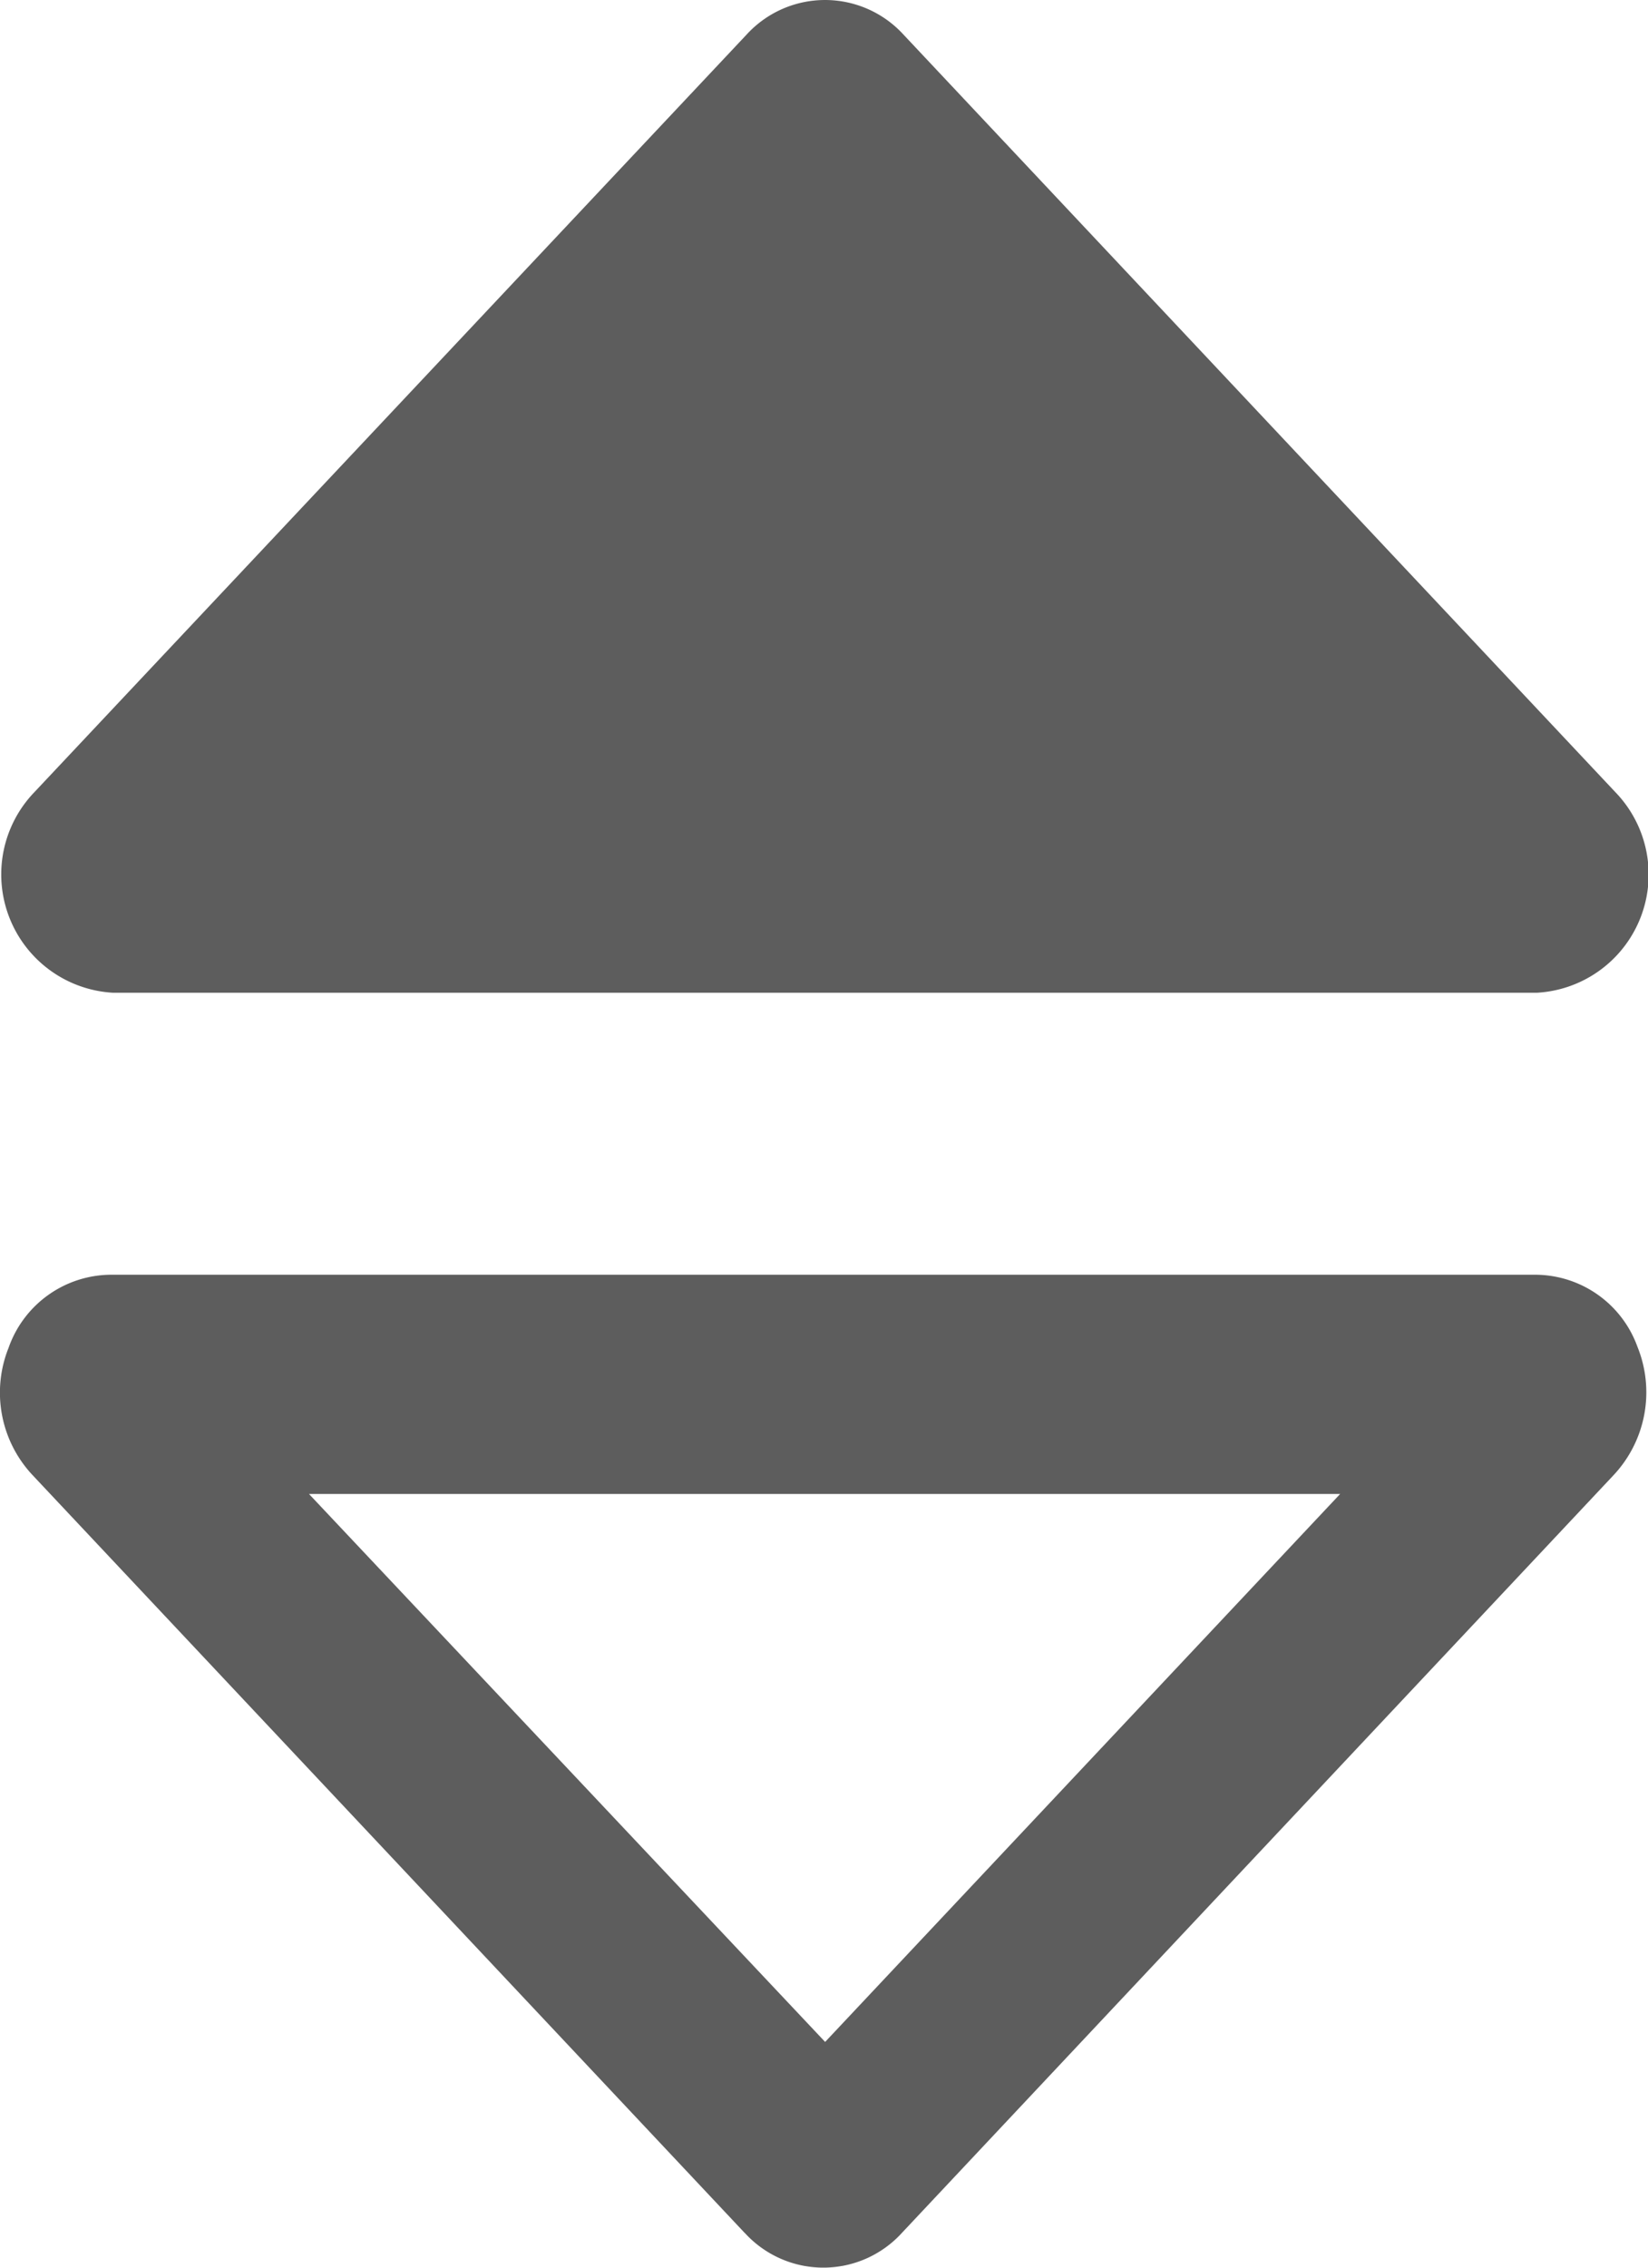 <svg id="ico.table.sort.up" xmlns="http://www.w3.org/2000/svg" width="16" height="22" viewBox="0 0 16 22">
  <path id="Union_63" data-name="Union 63" d="M7.23,21.663.319,14.314a1.169,1.169,0,0,1-.235-1.24,1.059,1.059,0,0,1,.994-.707H14.907a1.058,1.058,0,0,1,.991.7,1.175,1.175,0,0,1-.231,1.243L8.756,21.663a1.032,1.032,0,0,1-1.525,0Zm.781-1.853,5-5.316H3ZM1.093,9.631A1.15,1.15,0,0,1,.335,7.684L7.249.335a1.032,1.032,0,0,1,1.522,0l6.911,7.349a1.149,1.149,0,0,1-.757,1.947Z" transform="translate(0)" fill="#5d5d5d"/>
</svg>
